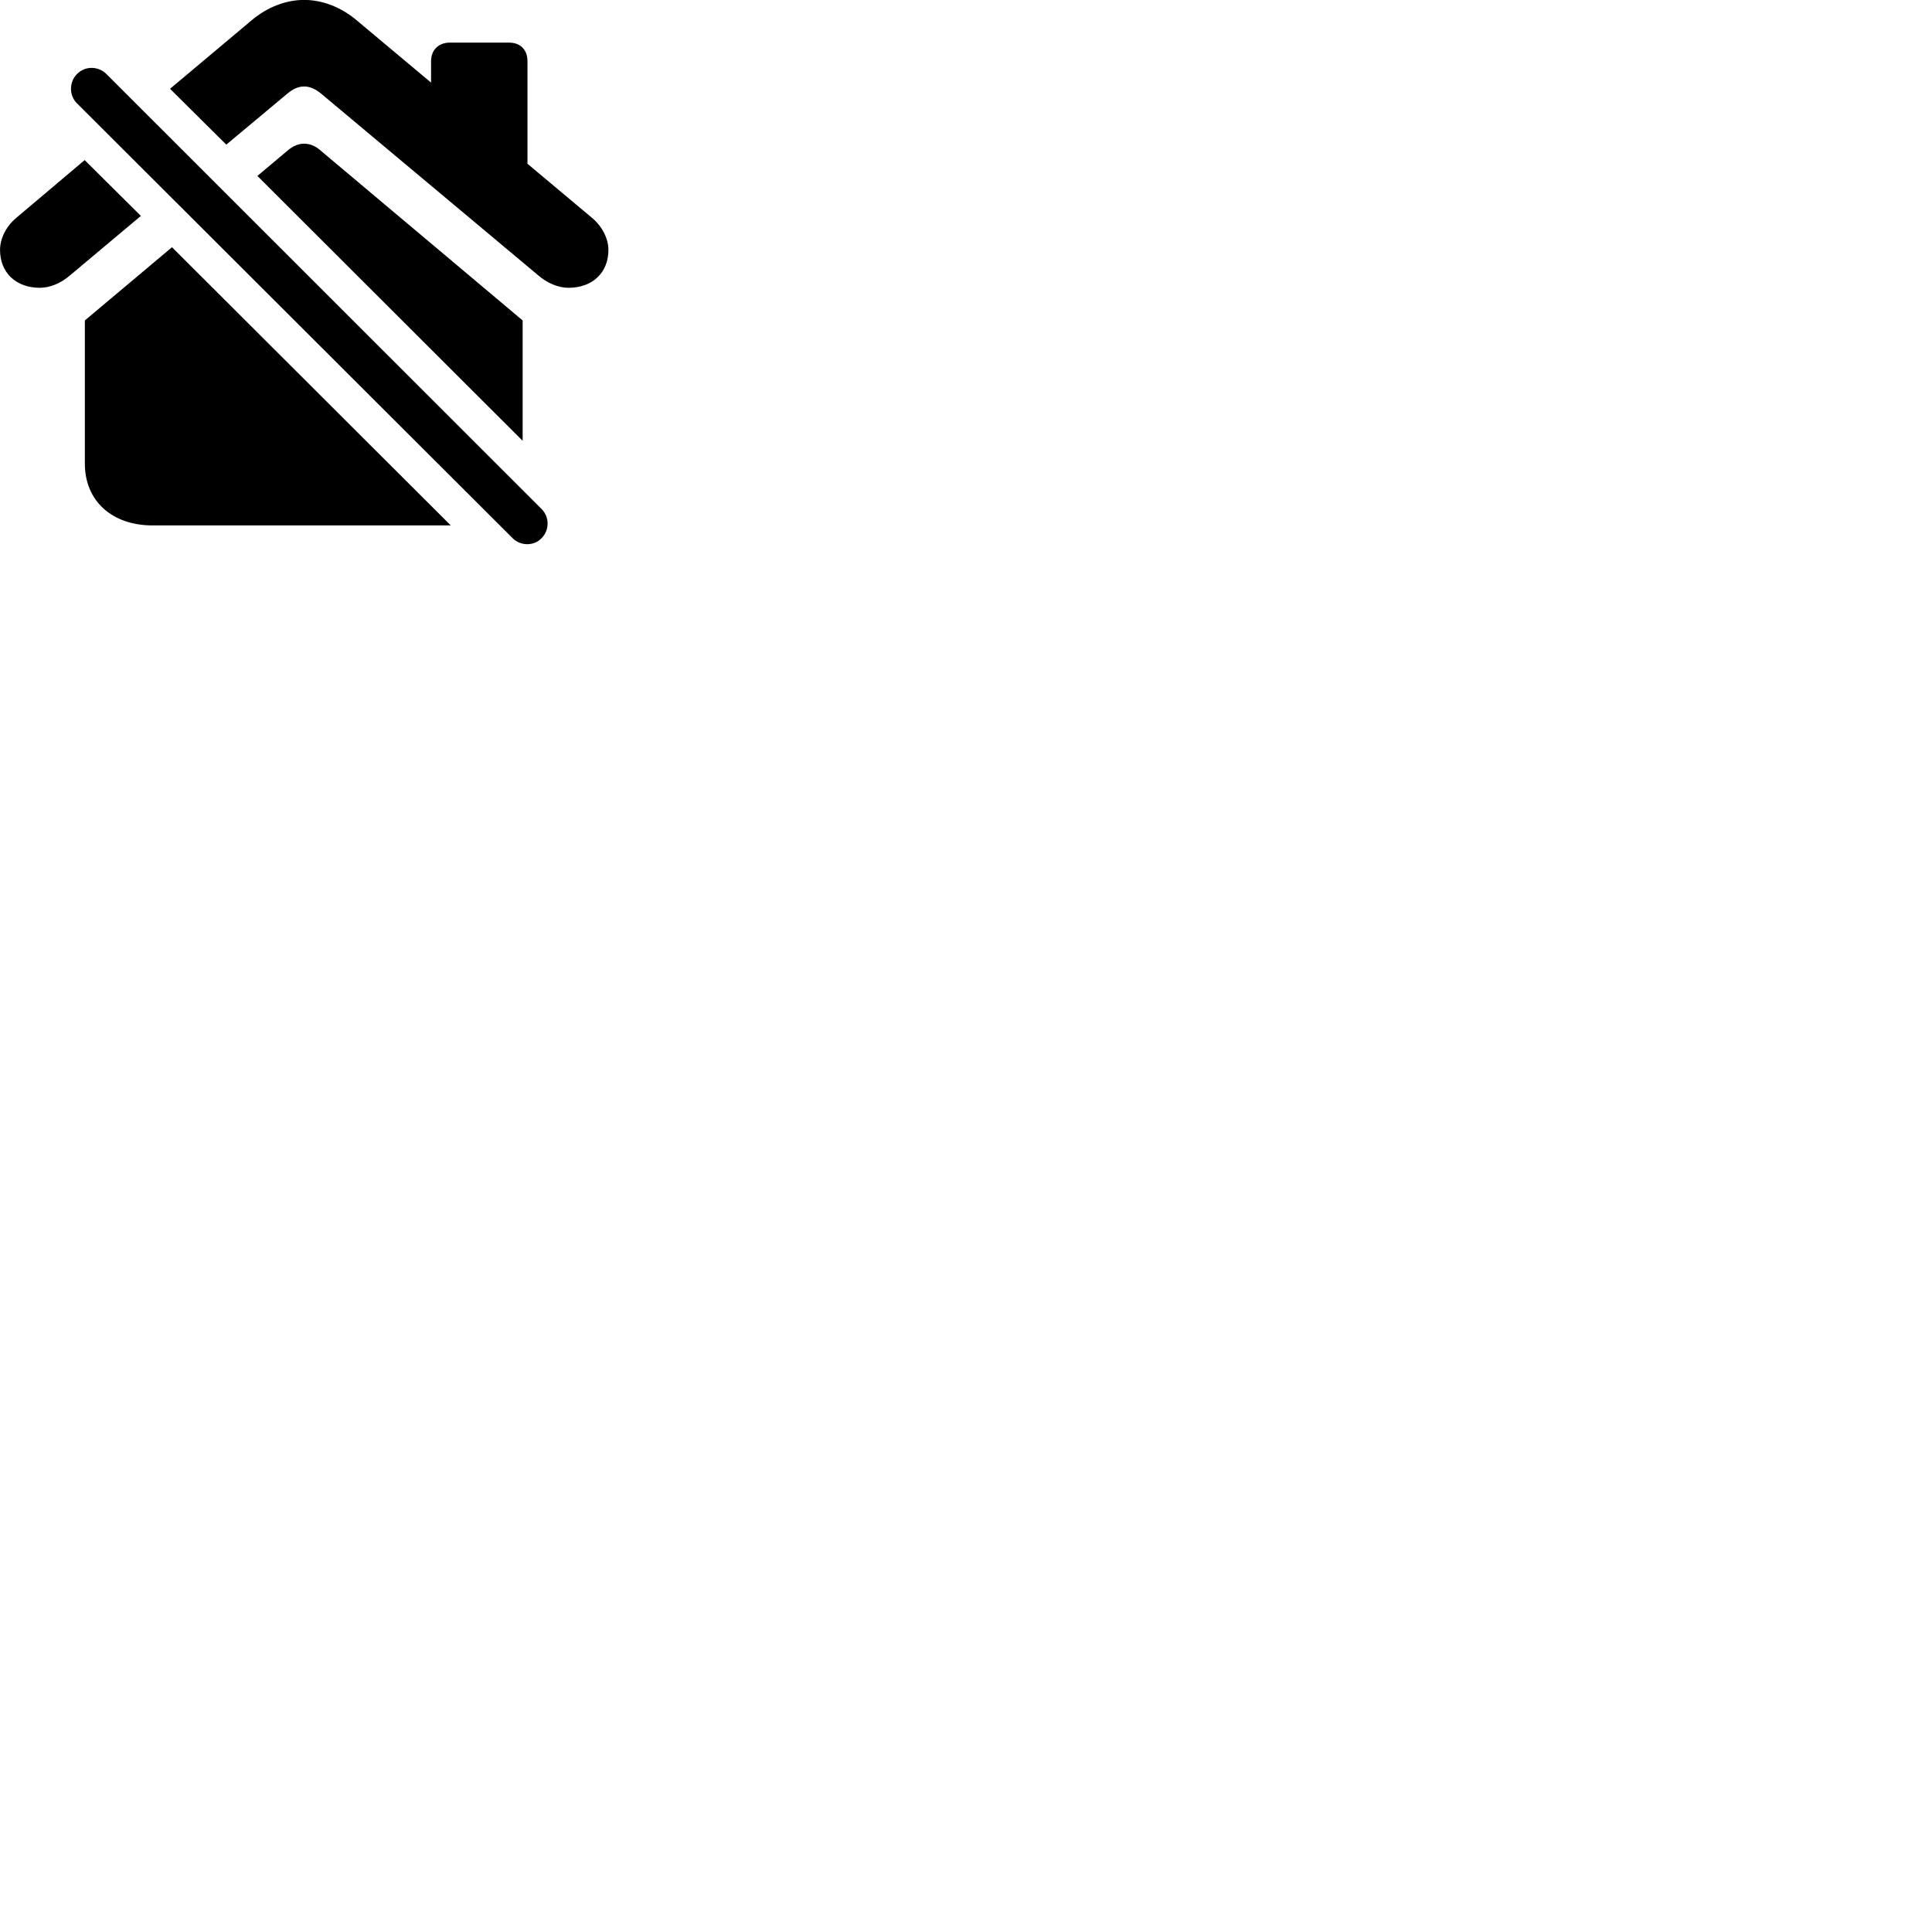 
        <svg xmlns="http://www.w3.org/2000/svg" viewBox="0 0 100 100">
            <path d="M11.712 7.486L14.862 4.856C15.152 4.606 15.442 4.476 15.742 4.476C16.042 4.476 16.332 4.606 16.632 4.856L27.852 14.246C28.322 14.656 28.902 14.896 29.422 14.896C30.672 14.896 31.492 14.106 31.492 12.936C31.492 12.356 31.172 11.716 30.642 11.276L27.302 8.476V3.166C27.302 2.576 26.932 2.206 26.352 2.206H23.282C22.712 2.206 22.312 2.576 22.312 3.166V4.276L18.432 1.026C17.622 0.356 16.672 -0.004 15.742 -0.004C14.812 -0.004 13.862 0.356 13.052 1.026L8.802 4.596ZM26.532 27.856C26.942 28.266 27.632 28.276 28.032 27.856C28.442 27.446 28.452 26.766 28.032 26.346L5.512 3.836C5.082 3.406 4.392 3.406 3.982 3.836C3.572 4.246 3.572 4.946 3.982 5.346ZM27.052 22.816V16.586L16.552 7.756C16.042 7.326 15.432 7.336 14.932 7.756L13.322 9.106ZM4.382 8.286L0.842 11.276C0.312 11.716 0.002 12.356 0.002 12.936C0.002 14.106 0.822 14.896 2.062 14.896C2.592 14.896 3.162 14.656 3.632 14.246L7.292 11.176ZM7.902 27.196H23.332L8.902 12.796L4.392 16.586V23.996C4.392 25.926 5.792 27.196 7.902 27.196Z" />
        </svg>
    